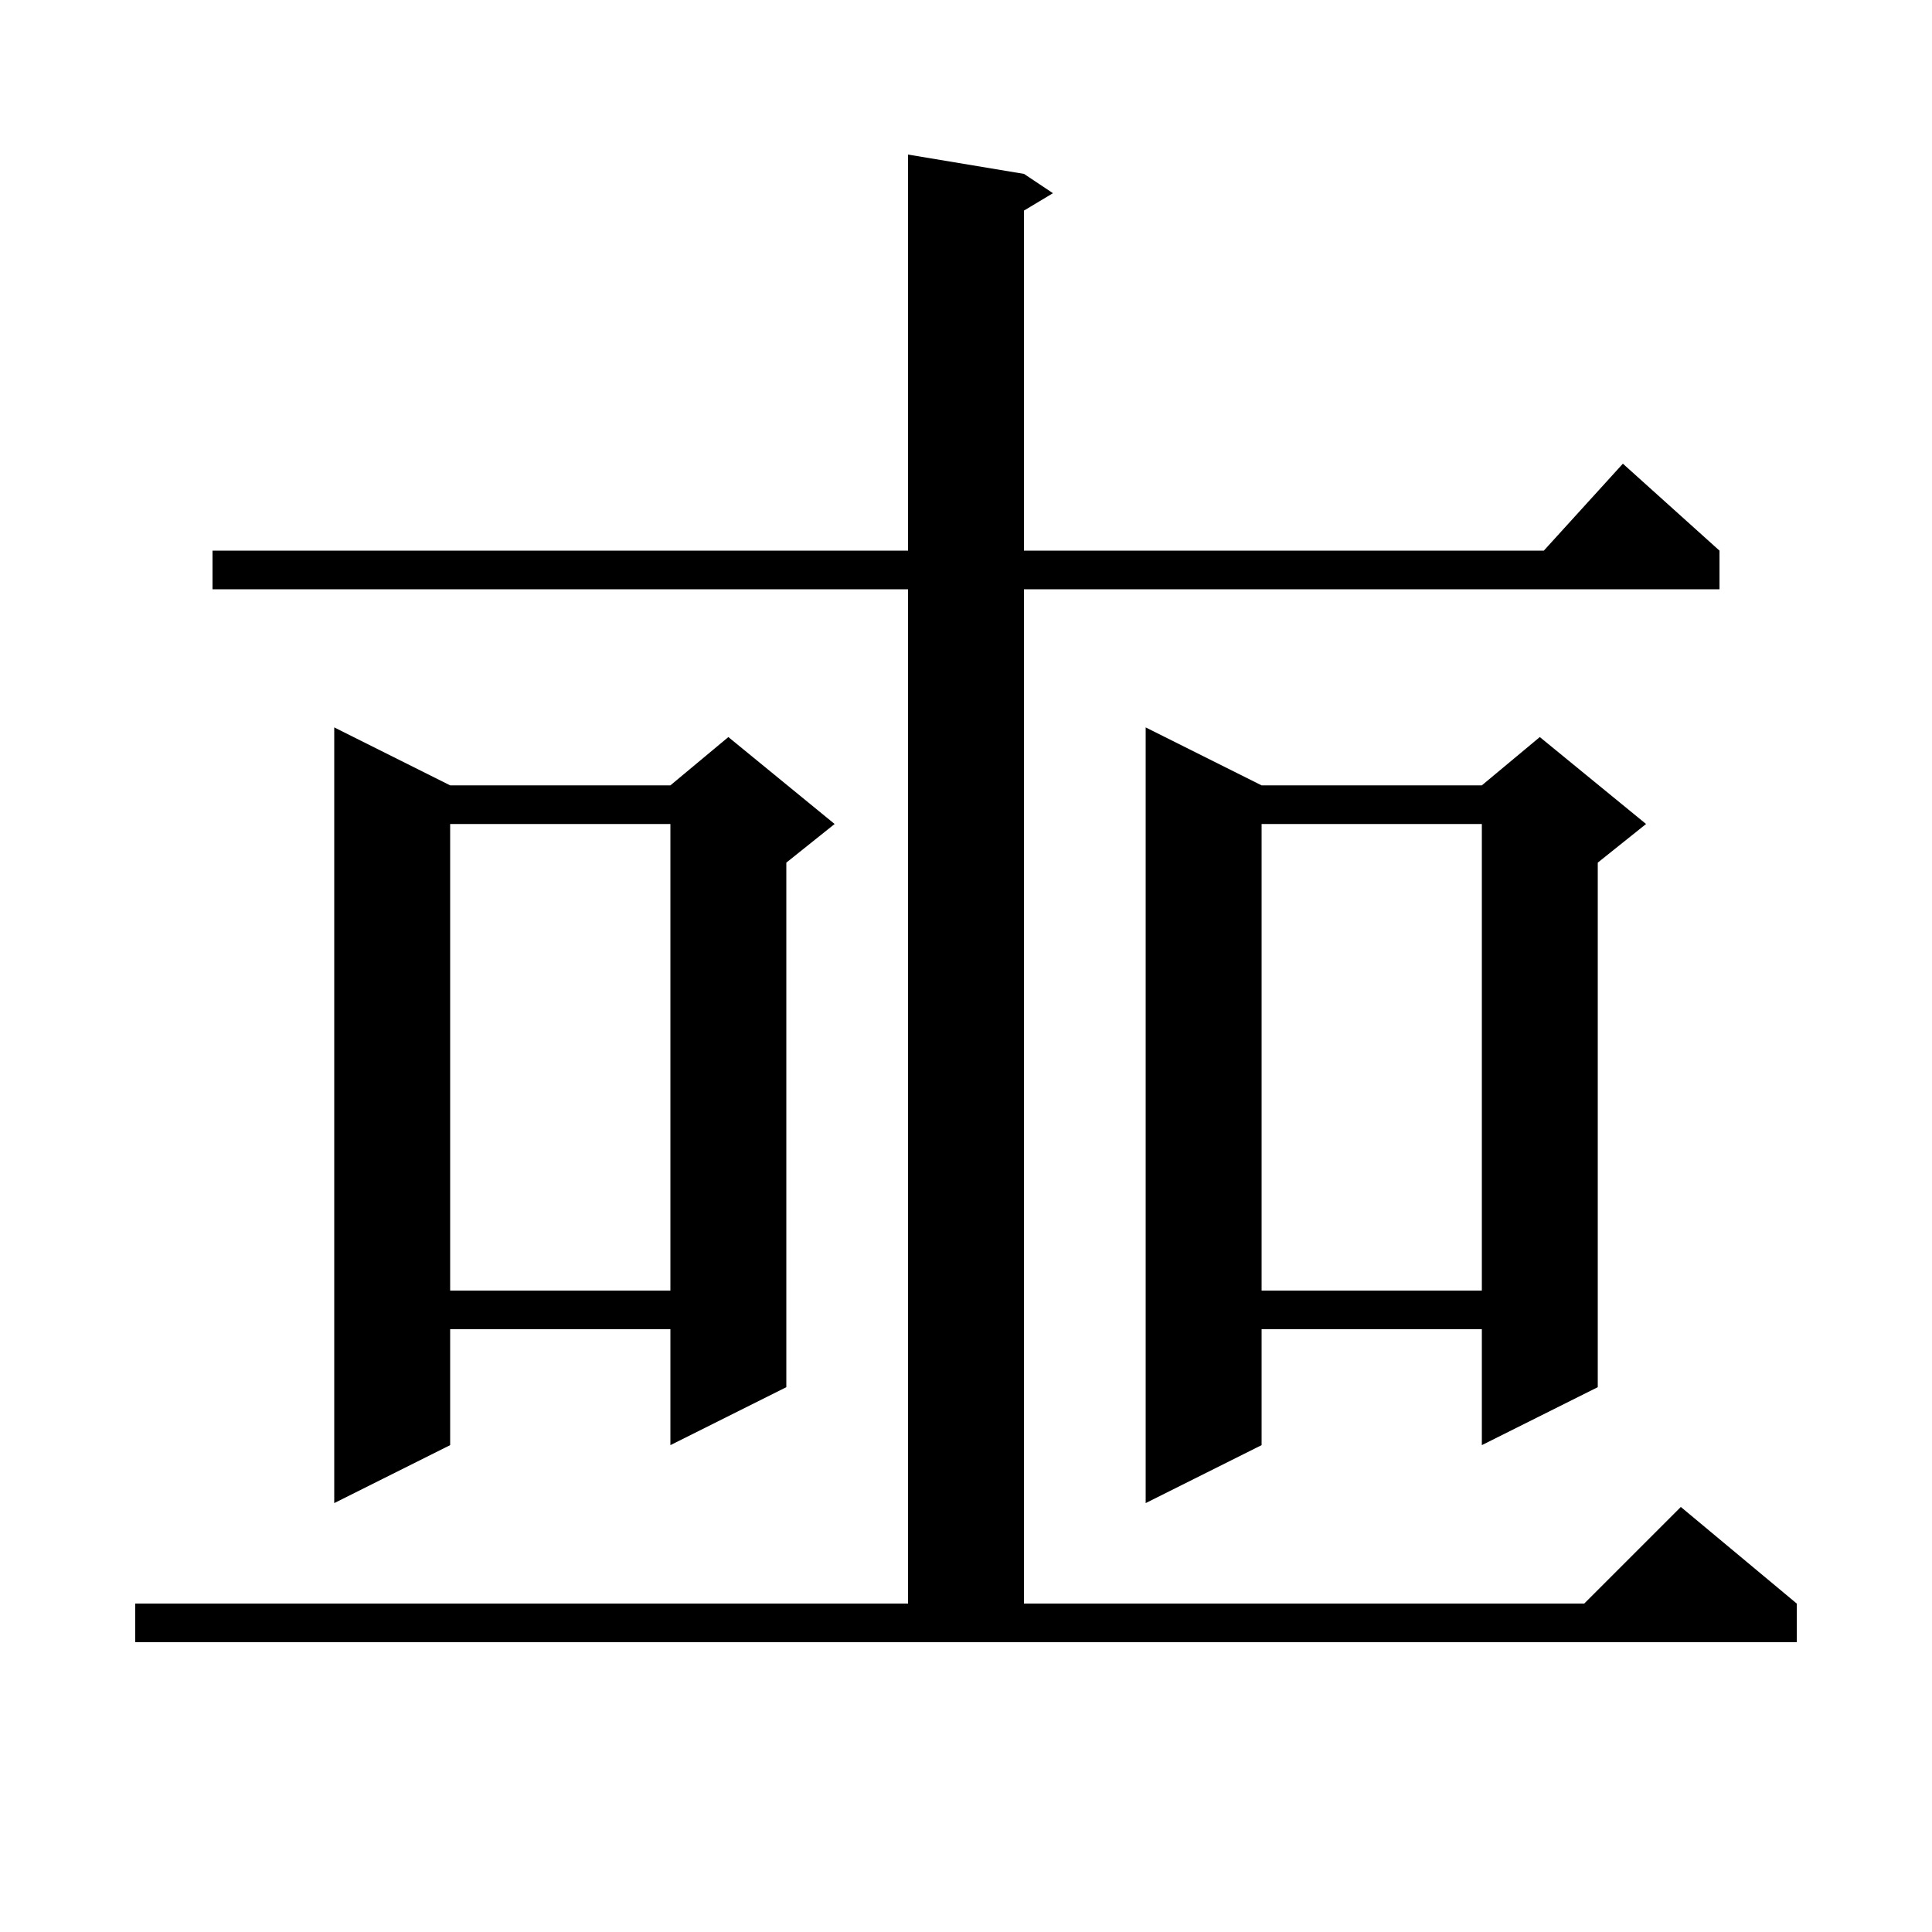 <svg xmlns="http://www.w3.org/2000/svg" xmlns:xlink="http://www.w3.org/1999/xlink" version="1.1" baseProfile="full" viewBox="0 0 200 200" width="200" height="200">
<g fill="black">
<path d="M 14.0 166.0 L 94.0 166.0 L 94.0 61.0 L 22.0 61.0 L 22.0 57.0 L 94.0 57.0 L 94.0 16.0 L 106.0 18.0 L 109.0 20.0 L 106.0 21.8 L 106.0 57.0 L 159.818 57.0 L 168.0 48.0 L 178.0 57.0 L 178.0 61.0 L 106.0 61.0 L 106.0 166.0 L 164.0 166.0 L 174.0 156.0 L 186.0 166.0 L 186.0 170.0 L 14.0 170.0 Z M 46.6 81.3 L 69.4 81.3 L 75.4 76.3 L 86.4 85.3 L 81.4 89.3 L 81.4 143.6 L 69.4 149.6 L 69.4 137.6 L 46.6 137.6 L 46.6 149.6 L 34.6 155.6 L 34.6 75.3 Z M 130.6 81.3 L 153.4 81.3 L 159.4 76.3 L 170.4 85.3 L 165.4 89.3 L 165.4 143.6 L 153.4 149.6 L 153.4 137.6 L 130.6 137.6 L 130.6 149.6 L 118.6 155.6 L 118.6 75.3 Z M 130.6 85.3 L 130.6 133.6 L 153.4 133.6 L 153.4 85.3 Z M 46.6 85.3 L 46.6 133.6 L 69.4 133.6 L 69.4 85.3 Z " />
</g>
</svg>
